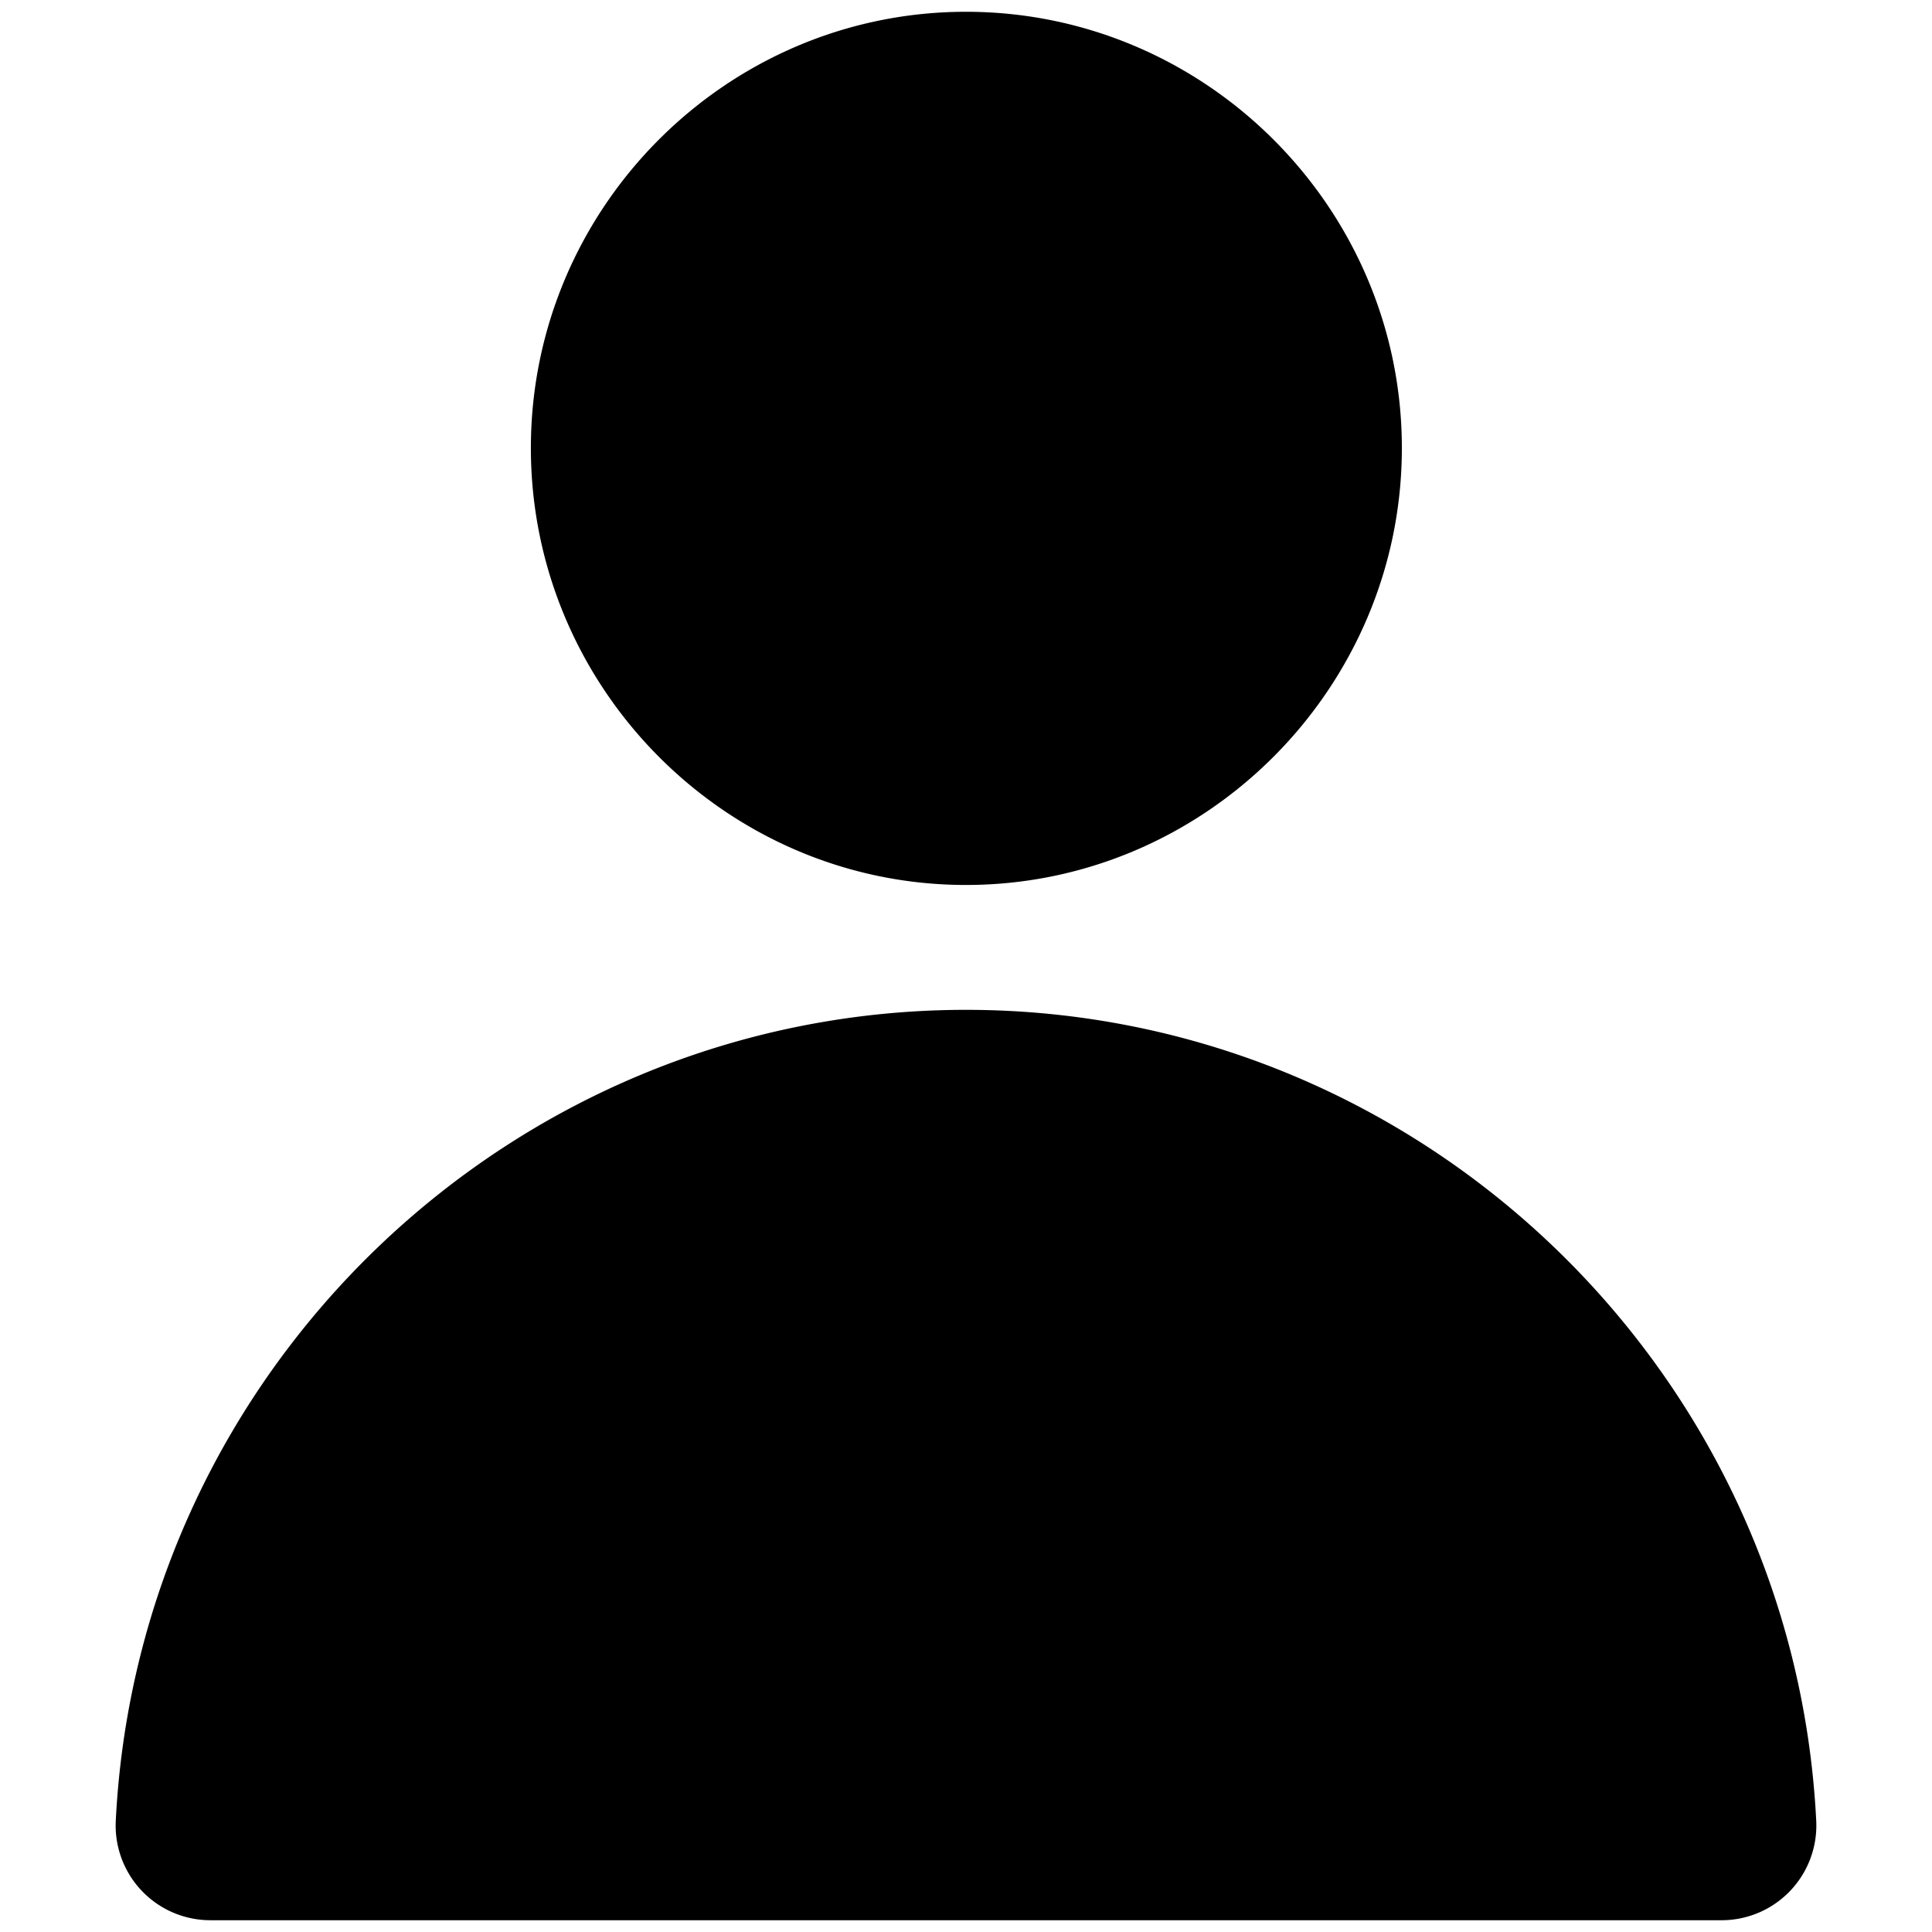 <svg xmlns="http://www.w3.org/2000/svg" xml:space="preserve" viewBox="0 0 120 120"><path d="M60 .732c-14.887 0-27.026 12.191-27.026 27.095 0 14.903 12.14 27.14 27.026 27.14 14.887 0 27.072-12.237 27.072-27.14C87.072 12.923 74.887.732 60 .732Zm-.092 61.991C31.825 62.776 8.593 85.011 7.19 113.11a5.884 5.884 0 0 0 5.906 6.159h93.854a5.884 5.884 0 0 0 5.86-6.159C111.406 84.975 88.12 62.726 60 62.723Z" color="#000" font-family="sans-serif" font-weight="400" overflow="visible" paint-order="stroke fill markers" style="line-height:normal;font-variant-ligatures:normal;font-variant-position:normal;font-variant-caps:normal;font-variant-numeric:normal;font-variant-alternates:normal;font-variant-east-asian:normal;font-feature-settings:normal;font-variation-settings:normal;text-indent:0;text-align:start;text-decoration-line:none;text-decoration-style:solid;text-decoration-color:#000;text-transform:none;text-orientation:mixed;white-space:normal;shape-padding:0;shape-margin:0;inline-size:0;isolation:auto;mix-blend-mode:normal;solid-color:#000;solid-opacity:1"/></svg>
